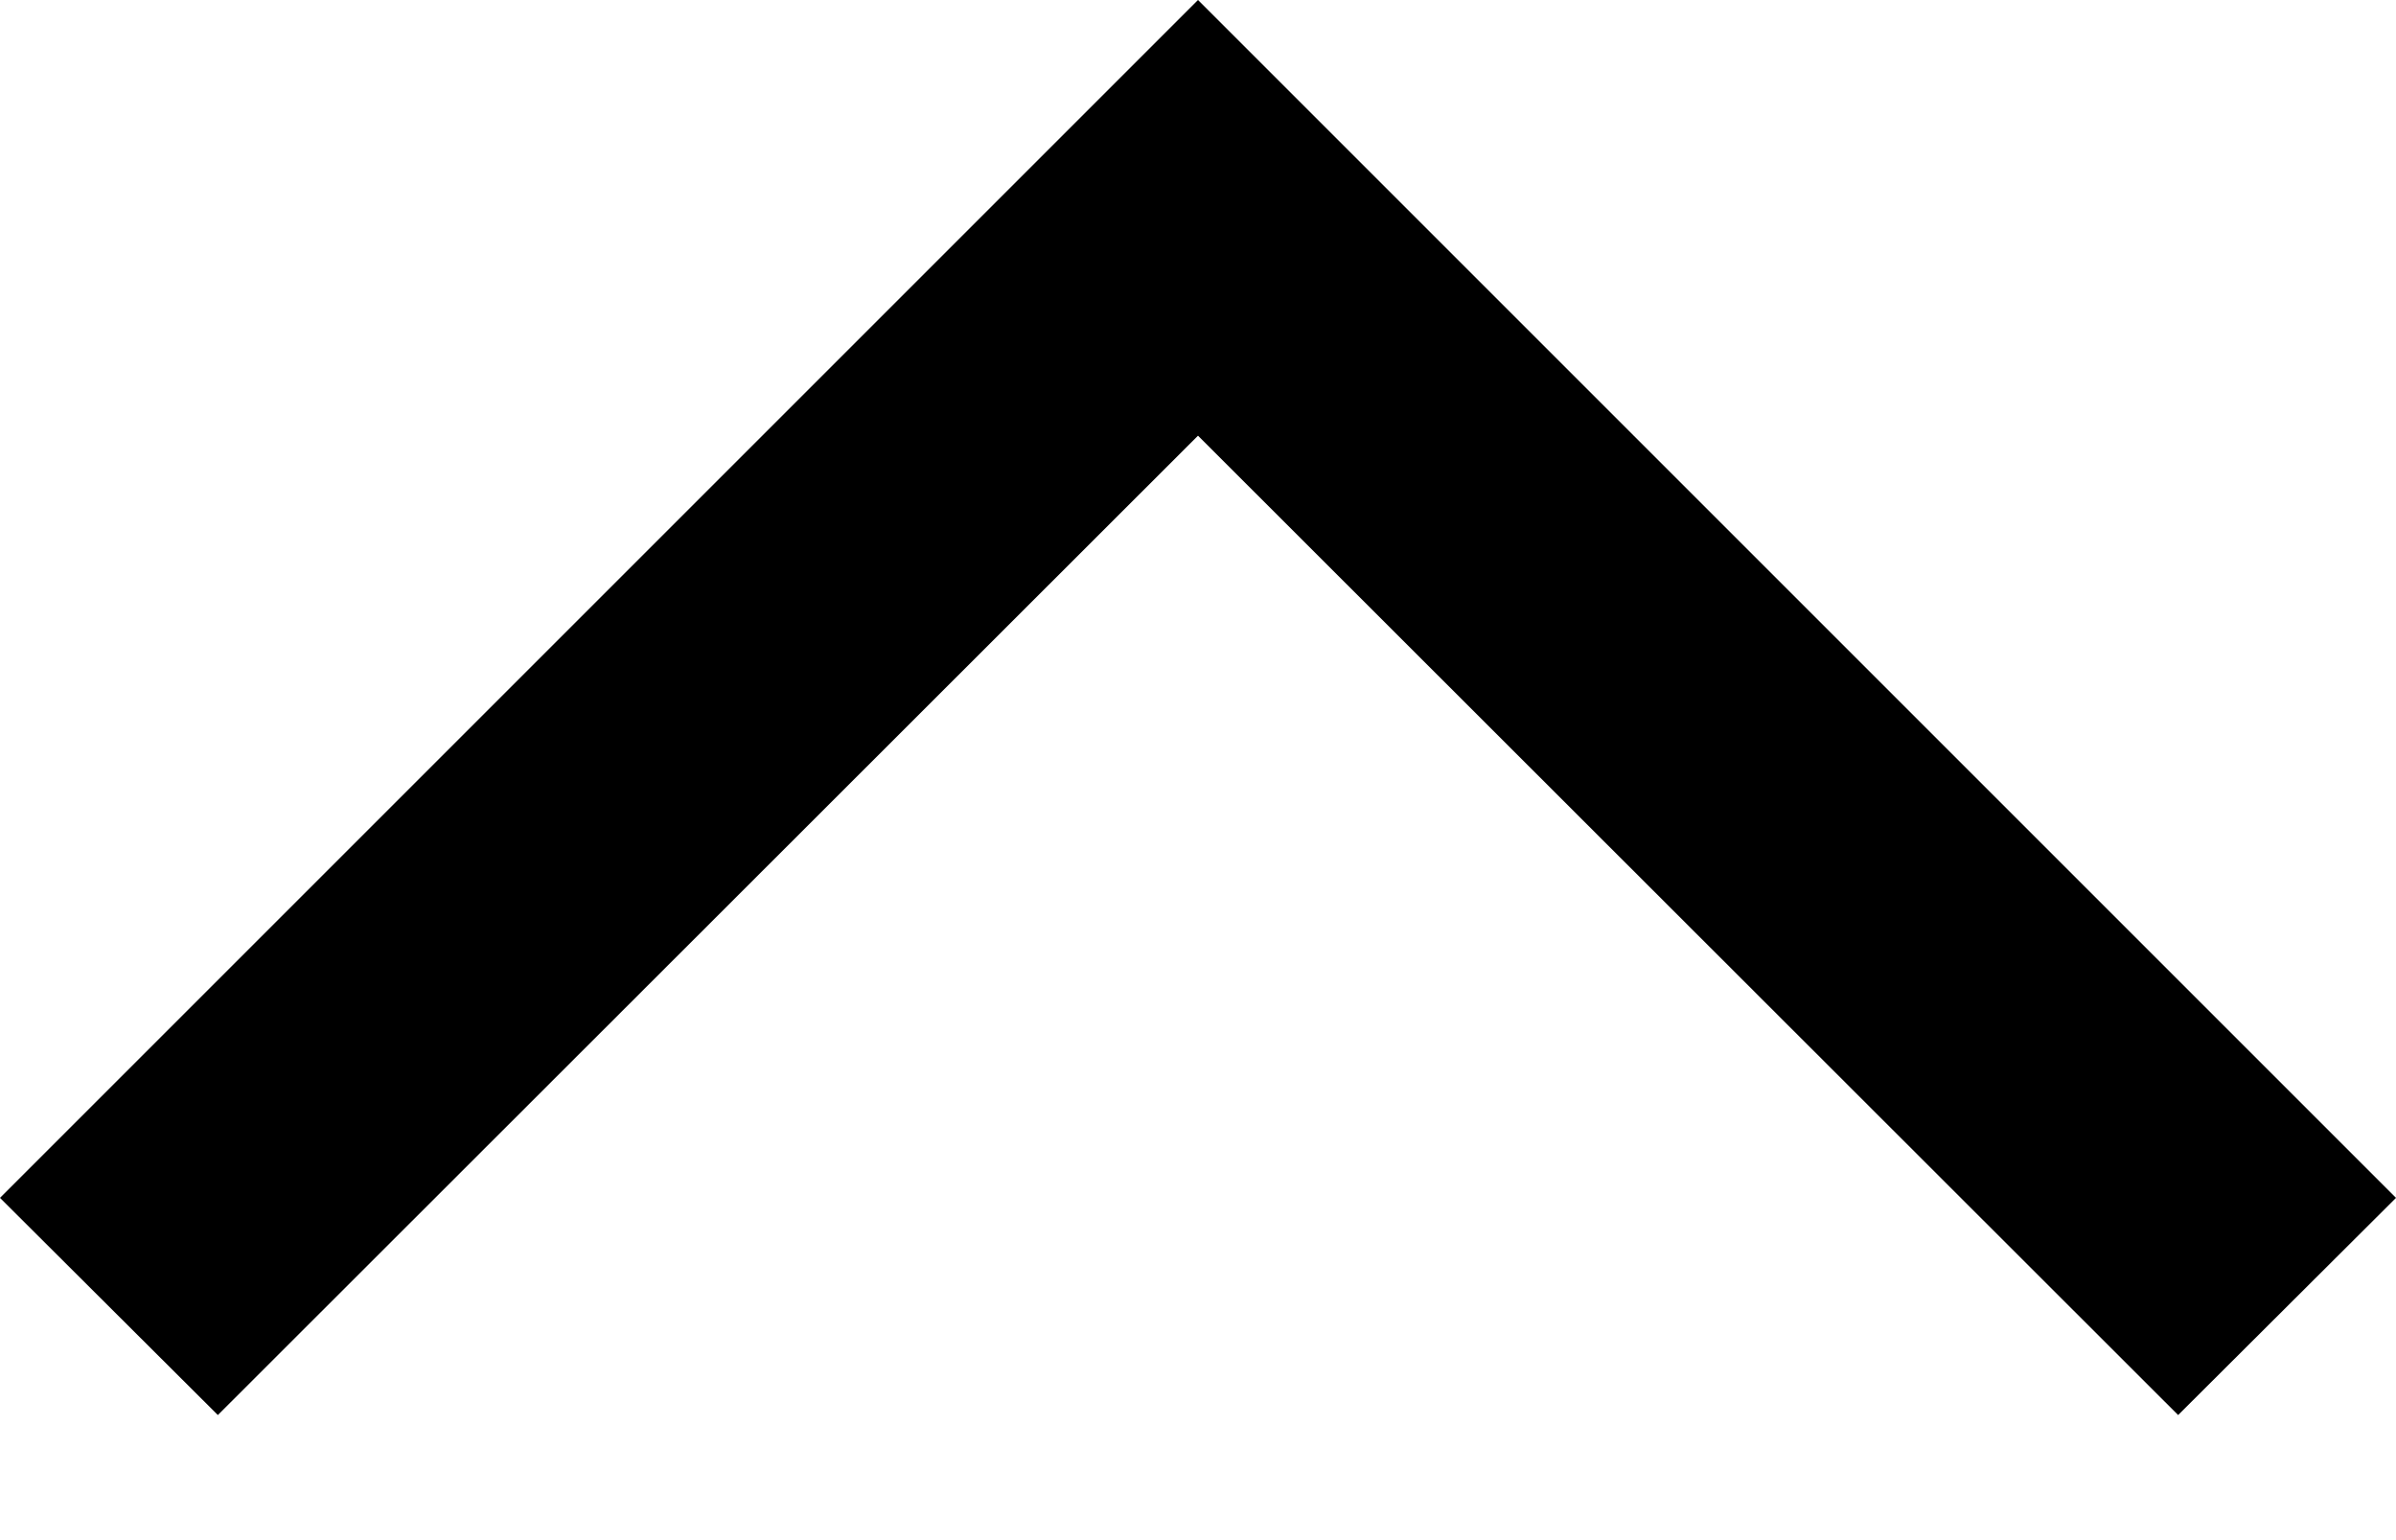 <svg xmlns="http://www.w3.org/2000/svg" width="14" height="9" viewBox="0 0 14 9">
    <polygon fill="currentColor" fill-rule="evenodd" points="12.727 11.269 7 5.546 1.273 11.269 0 10 7 3 14 10" transform="translate(0 -3)"/>
</svg>